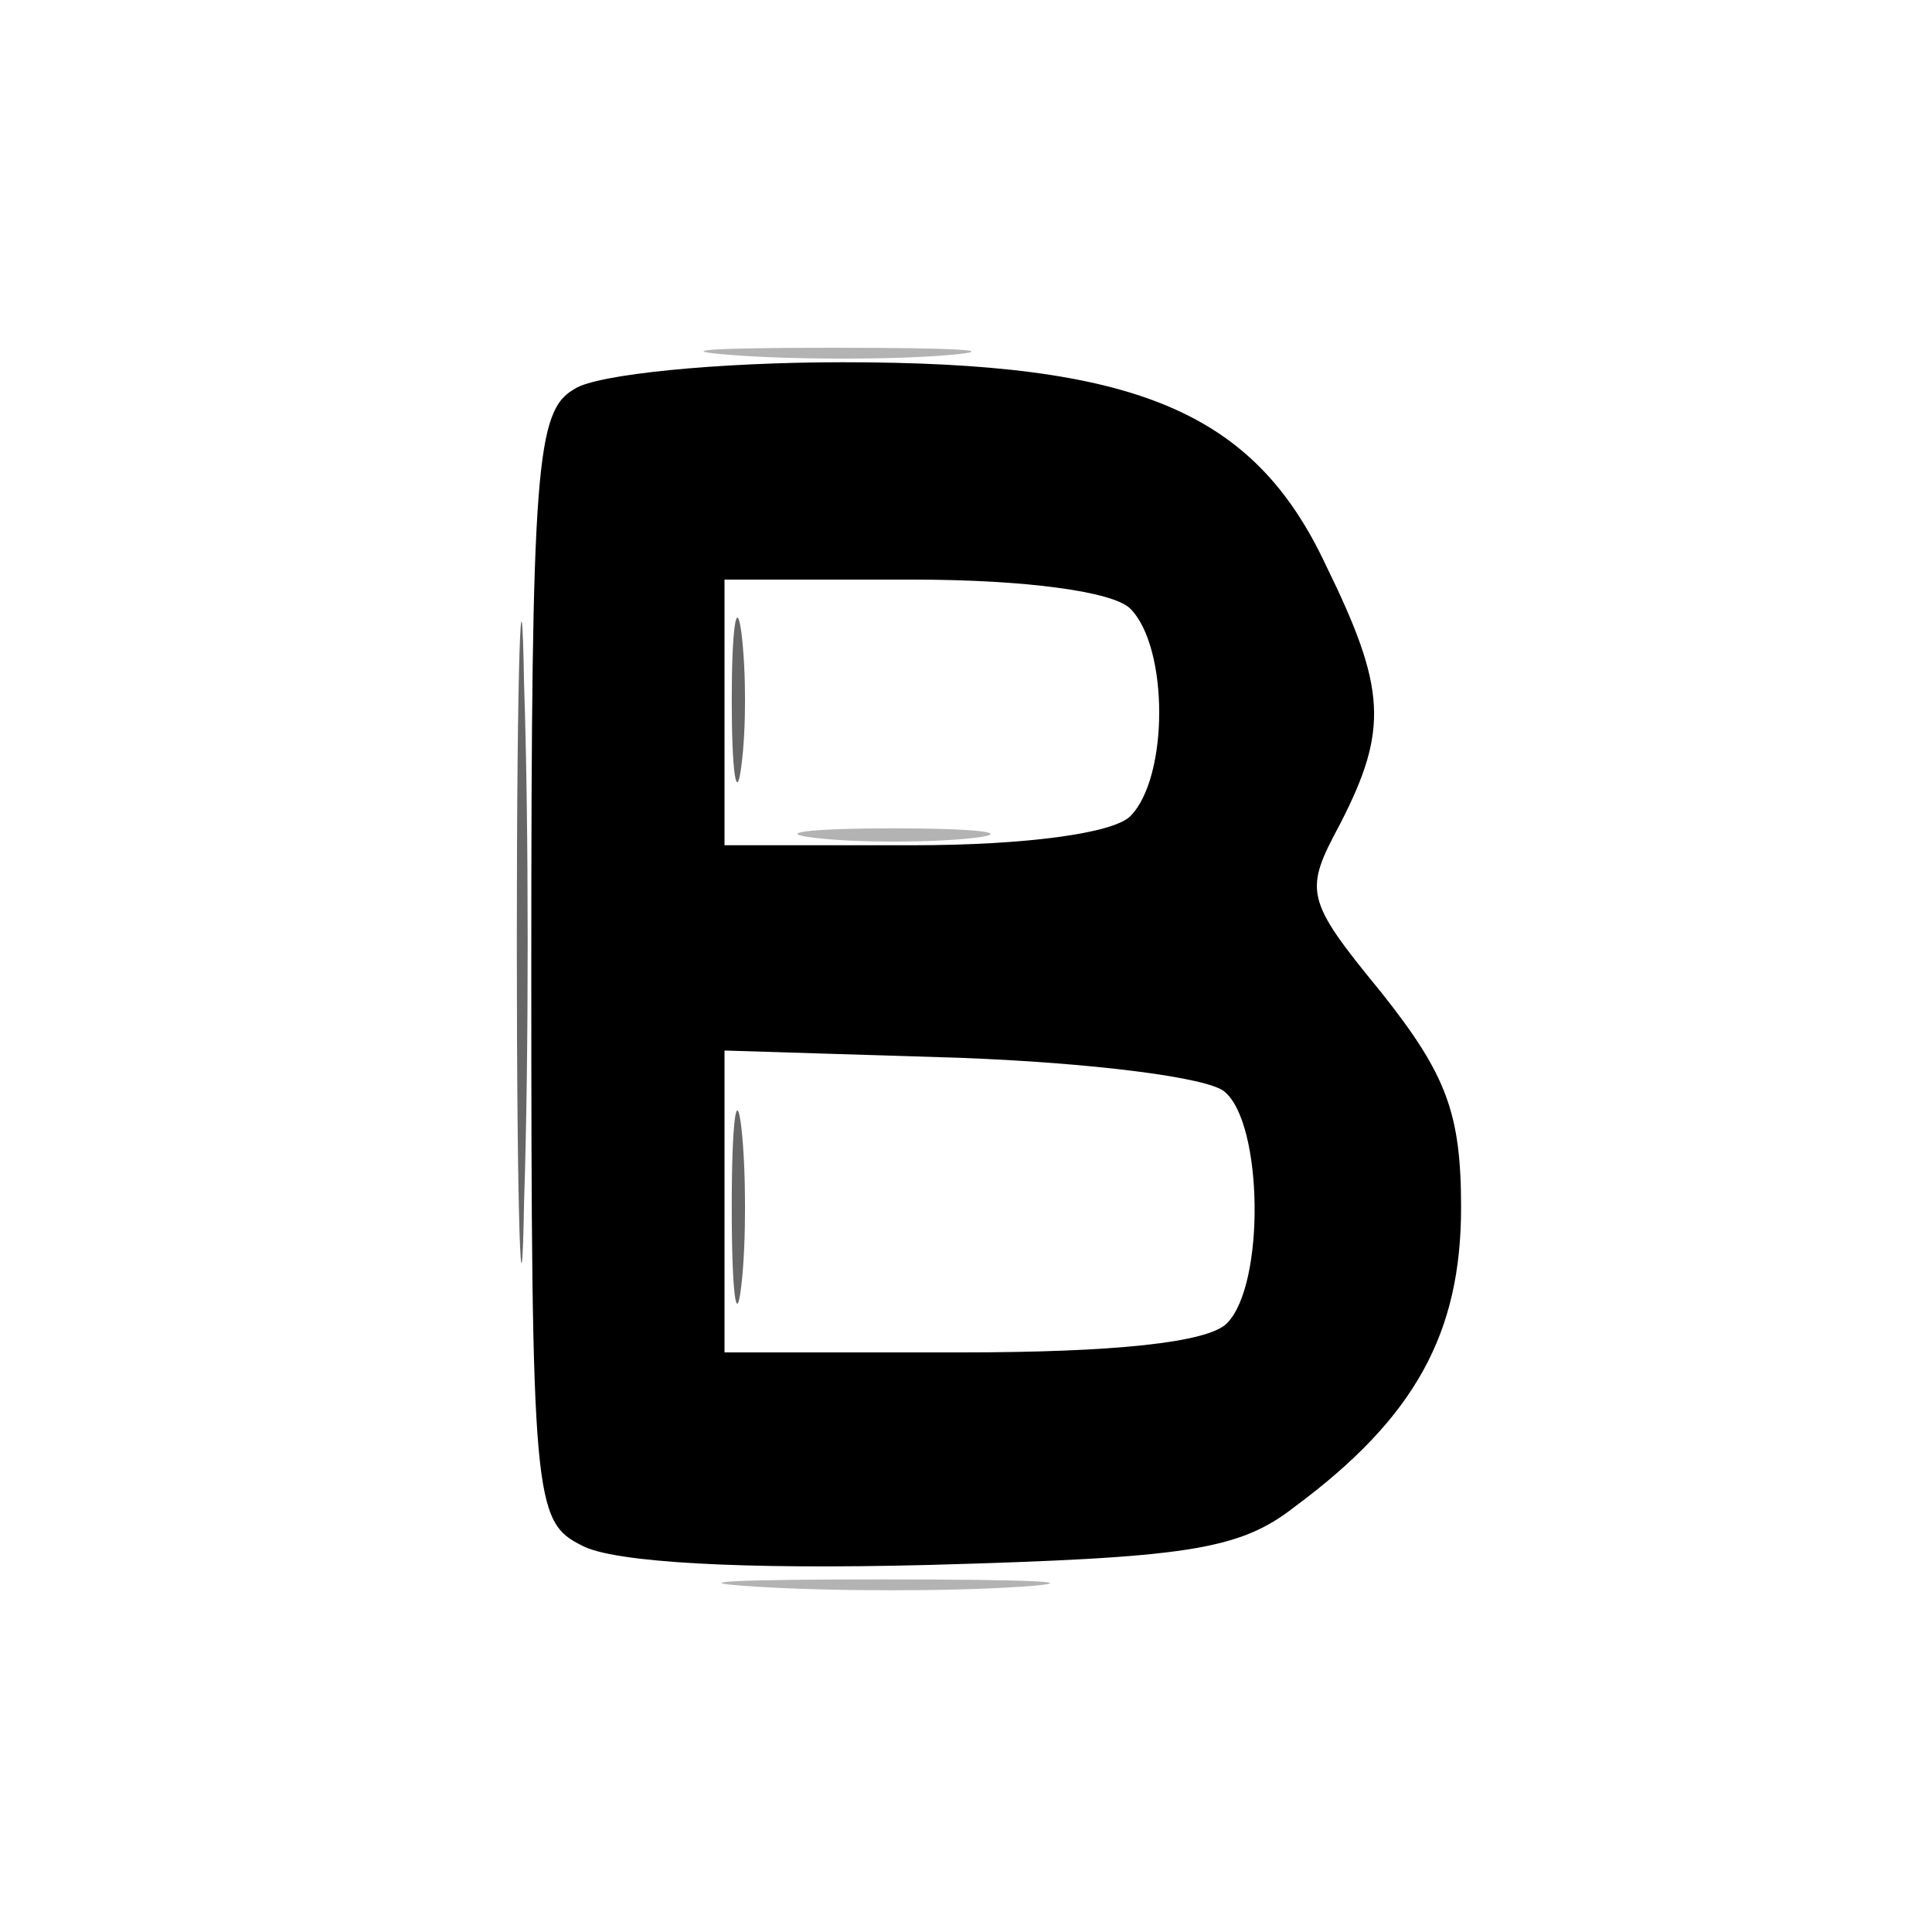 <svg xmlns="http://www.w3.org/2000/svg" version="1.0" viewBox="0 0 80 80"><path fill-opacity=".3" d="M30.3 14.7c2.6.2 6.7.2 9 0s.2-.3-4.8-.3c-4.9 0-6.8.1-4.2.3m3.5 20c1.7.2 4.7.2 6.5 0 1.7-.2.3-.4-3.3-.4s-5 .2-3.2.4m-2.5 31c3.2.2 8.1.2 11 0s.3-.3-5.8-.3c-6 0-8.4.1-5.2.3"/><path fill-opacity=".6" d="M21.4 39c0 11.8.2 16.7.3 10.8.2-6 .2-15.6 0-21.5-.1-6-.3-1.1-.3 10.7m8.9-10c0 3 .2 4.3.4 2.7.2-1.5.2-3.9 0-5.5-.2-1.5-.4-.2-.4 2.8m0 21c0 3.6.2 5 .4 3.2.2-1.7.2-4.7 0-6.5-.2-1.7-.4-.3-.4 3.3"/><path d="M23.8 16.1C22.2 17 22 19.2 22 40c0 22.2.1 23 2.1 24 1.3.7 6.6 1 14.4.8 10.6-.3 12.8-.6 15.1-2.4 5-3.7 6.9-7.2 6.9-12.4 0-3.9-.6-5.5-3.3-8.9-3.2-3.9-3.2-4.2-1.7-7 2-3.9 1.9-5.6-.6-10.7-3-6.4-7.9-8.4-20-8.4-5.2 0-10.2.5-11.1 1.1m23 9.1c1.6 1.6 1.6 7 0 8.6-.7.7-4.3 1.2-9 1.2H30V24h7.8c4.7 0 8.3.5 9 1.2m3.9 20c1.6 1.3 1.7 8 .1 9.6-.8.8-4.7 1.2-11 1.2H30V43.5l9.7.3c5.4.2 10.3.8 11 1.4"/></svg>
